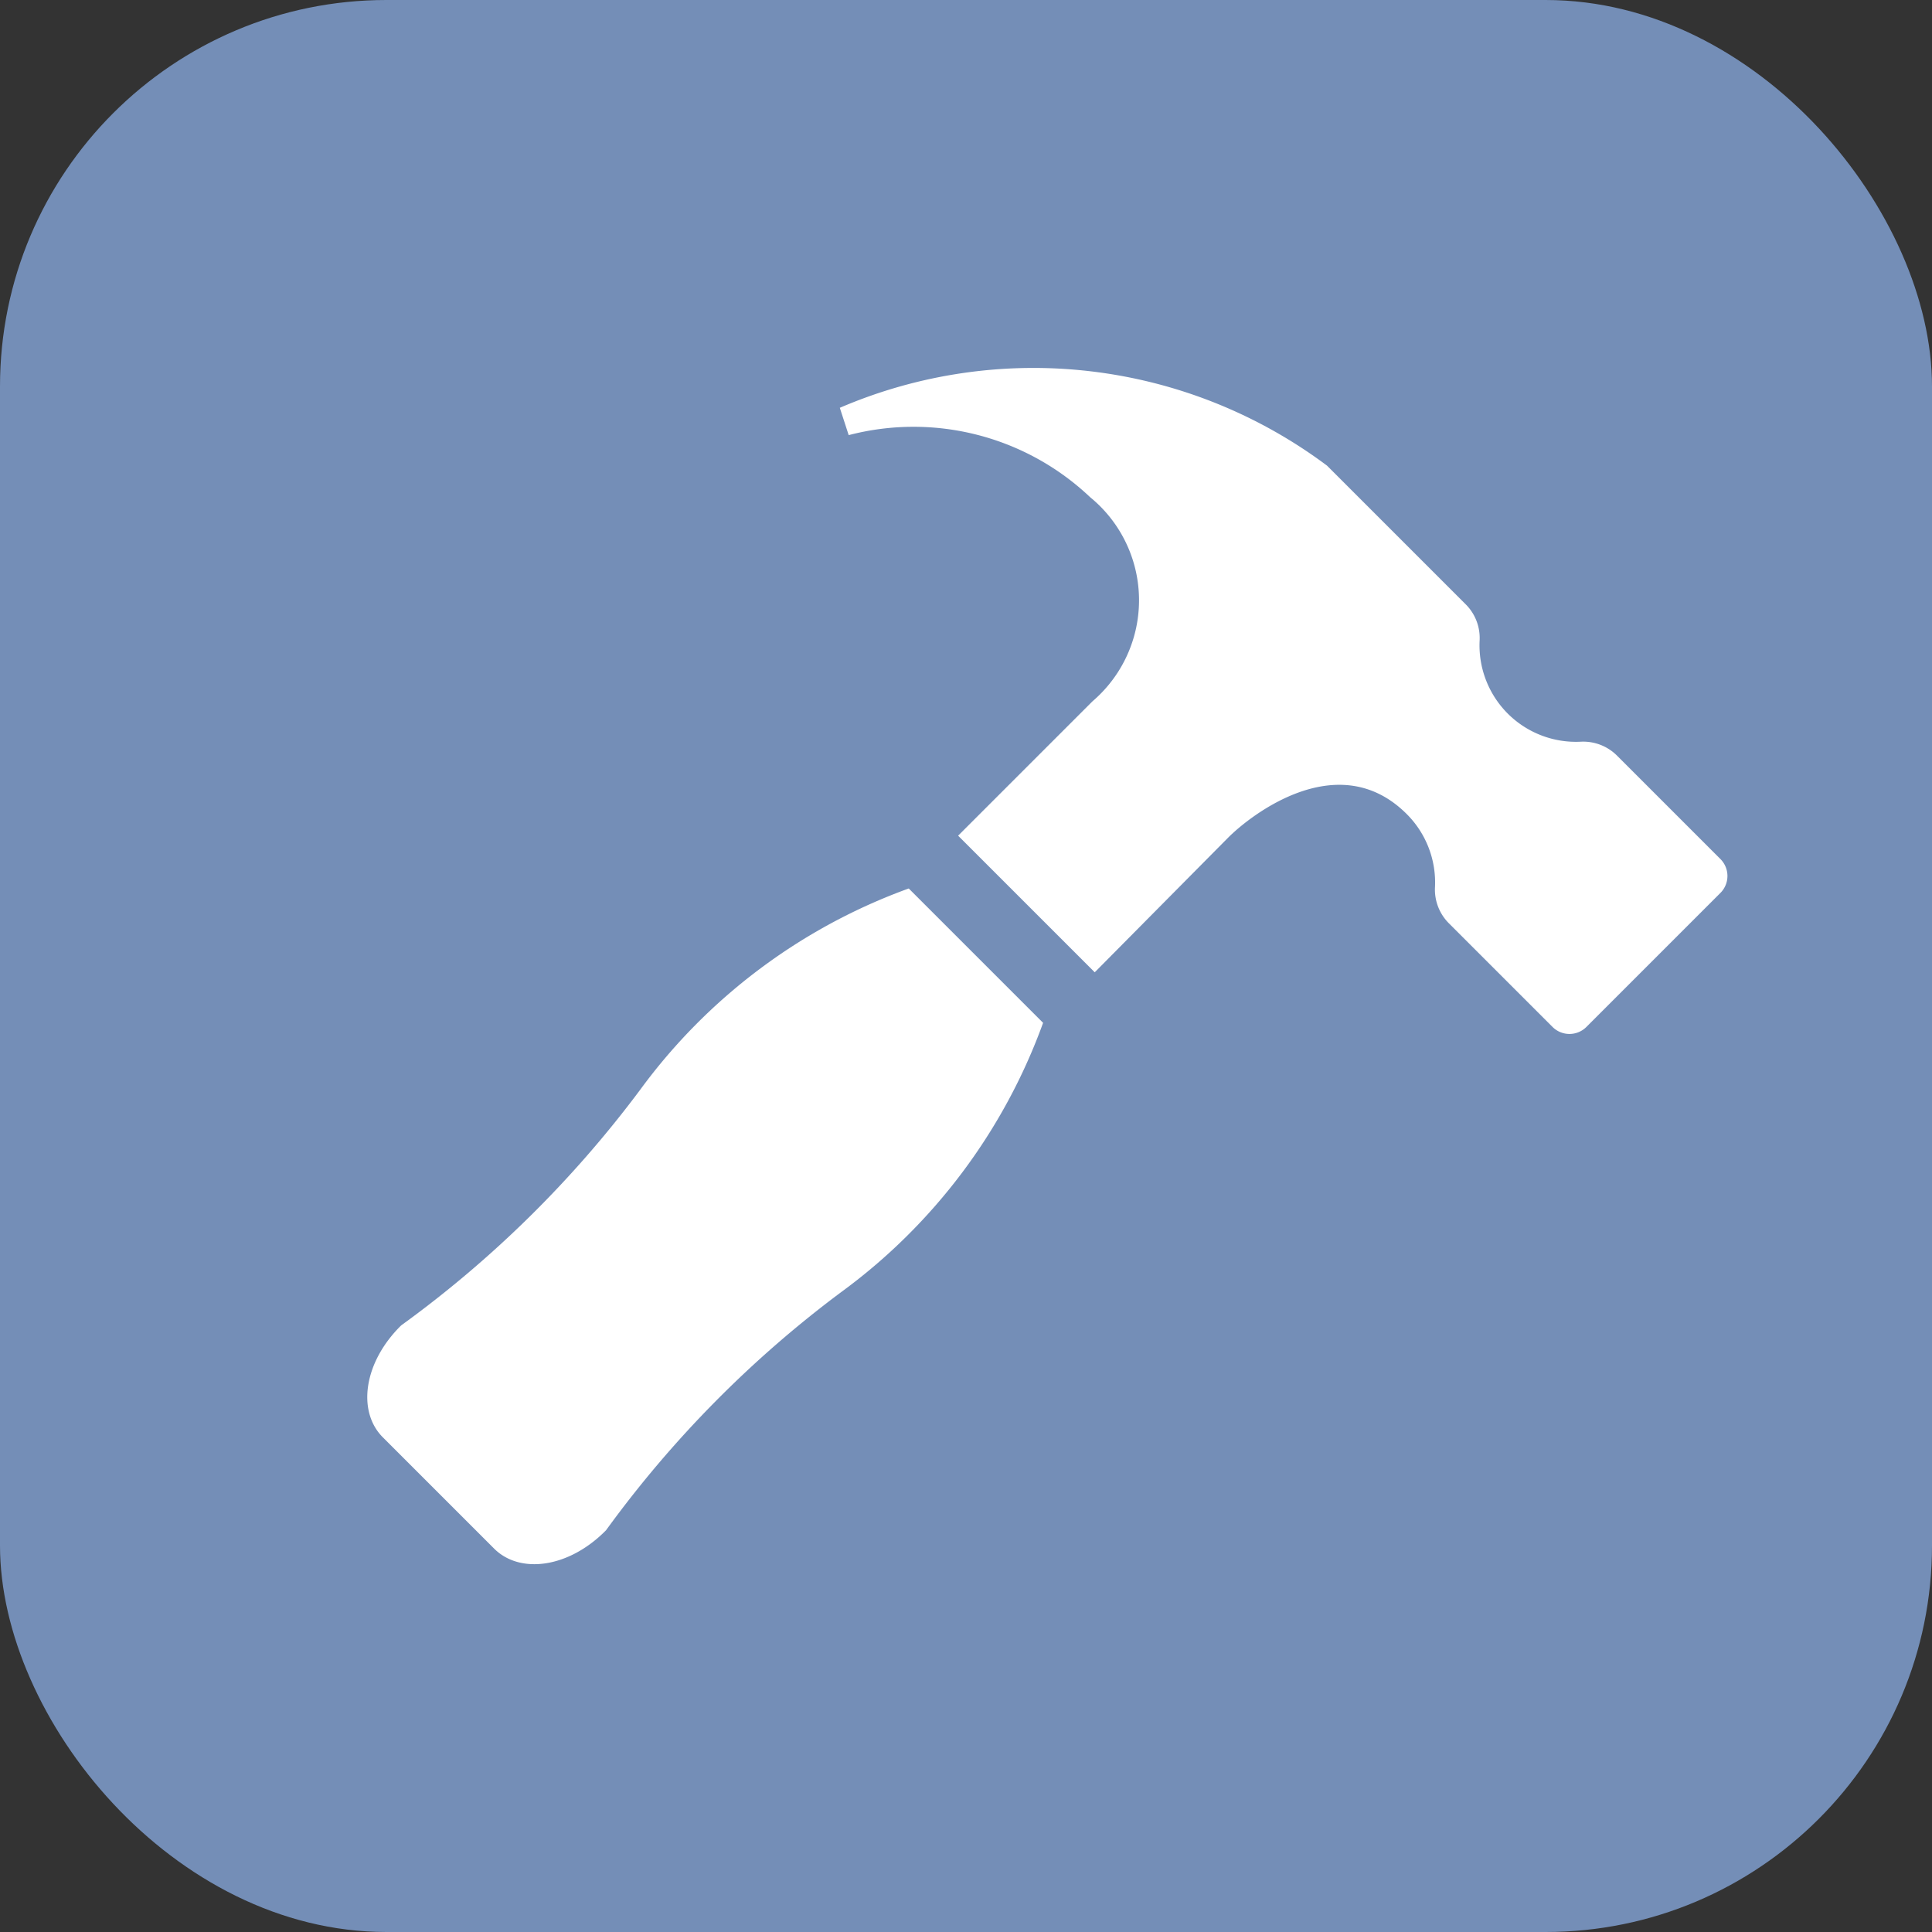 <svg id="组_3172" data-name="组 3172" xmlns="http://www.w3.org/2000/svg" width="20" height="20" viewBox="0 0 20 20">
  <rect x="0" y="0" width="20" height="20" fill="#333333" stroke="none"/>
  <rect id="矩形_259" data-name="矩形 259" width="20" height="20" rx="4" fill="#748eb7"/>
  <g id="组_3173" data-name="组 3173" transform="translate(-34.531 -43.448) rotate(45)">
    <g id="组_3163" data-name="组 3163" transform="translate(64.272)">
      <g id="组_3162" data-name="组 3162" transform="translate(0)">
        <path id="路径_2174" data-name="路径 2174" d="M64.272,3.143h0l.265.135a2.657,2.657,0,0,1,2.222-1.313A1.377,1.377,0,0,1,68.27,3.442V5.409h2l-.009-1.967c0-.315.133-1.475,1.135-1.475a1,1,0,0,1,.744.331.493.493,0,0,0,.367.16h1.512a.248.248,0,0,0,.25-.246V.246A.248.248,0,0,0,74.022,0H72.51a.494.494,0,0,0-.367.16A1,1,0,0,1,71.4.492,1,1,0,0,1,70.656.16.493.493,0,0,0,70.29,0H68.262A5.073,5.073,0,0,0,64.272,3.143Z" transform="translate(-64.272 0)" fill="#fff"/>
      </g>
    </g>
    <g id="组_3165" data-name="组 3165" transform="translate(67.751 6.157)">
      <g id="组_3164" data-name="组 3164">
        <path id="路径_2175" data-name="路径 2175" d="M177.494,195.442A5.972,5.972,0,0,0,177,192h-1.967a5.968,5.968,0,0,0-.492,3.442,11.5,11.5,0,0,1-.025,3.471c-.005.548.307.954.685.954h1.629c.379,0,.69-.406.685-.954A11.5,11.5,0,0,1,177.494,195.442Z" transform="translate(-174.489 -192)" fill="#fff"/>
      </g>
    </g>
  </g>
</svg>
